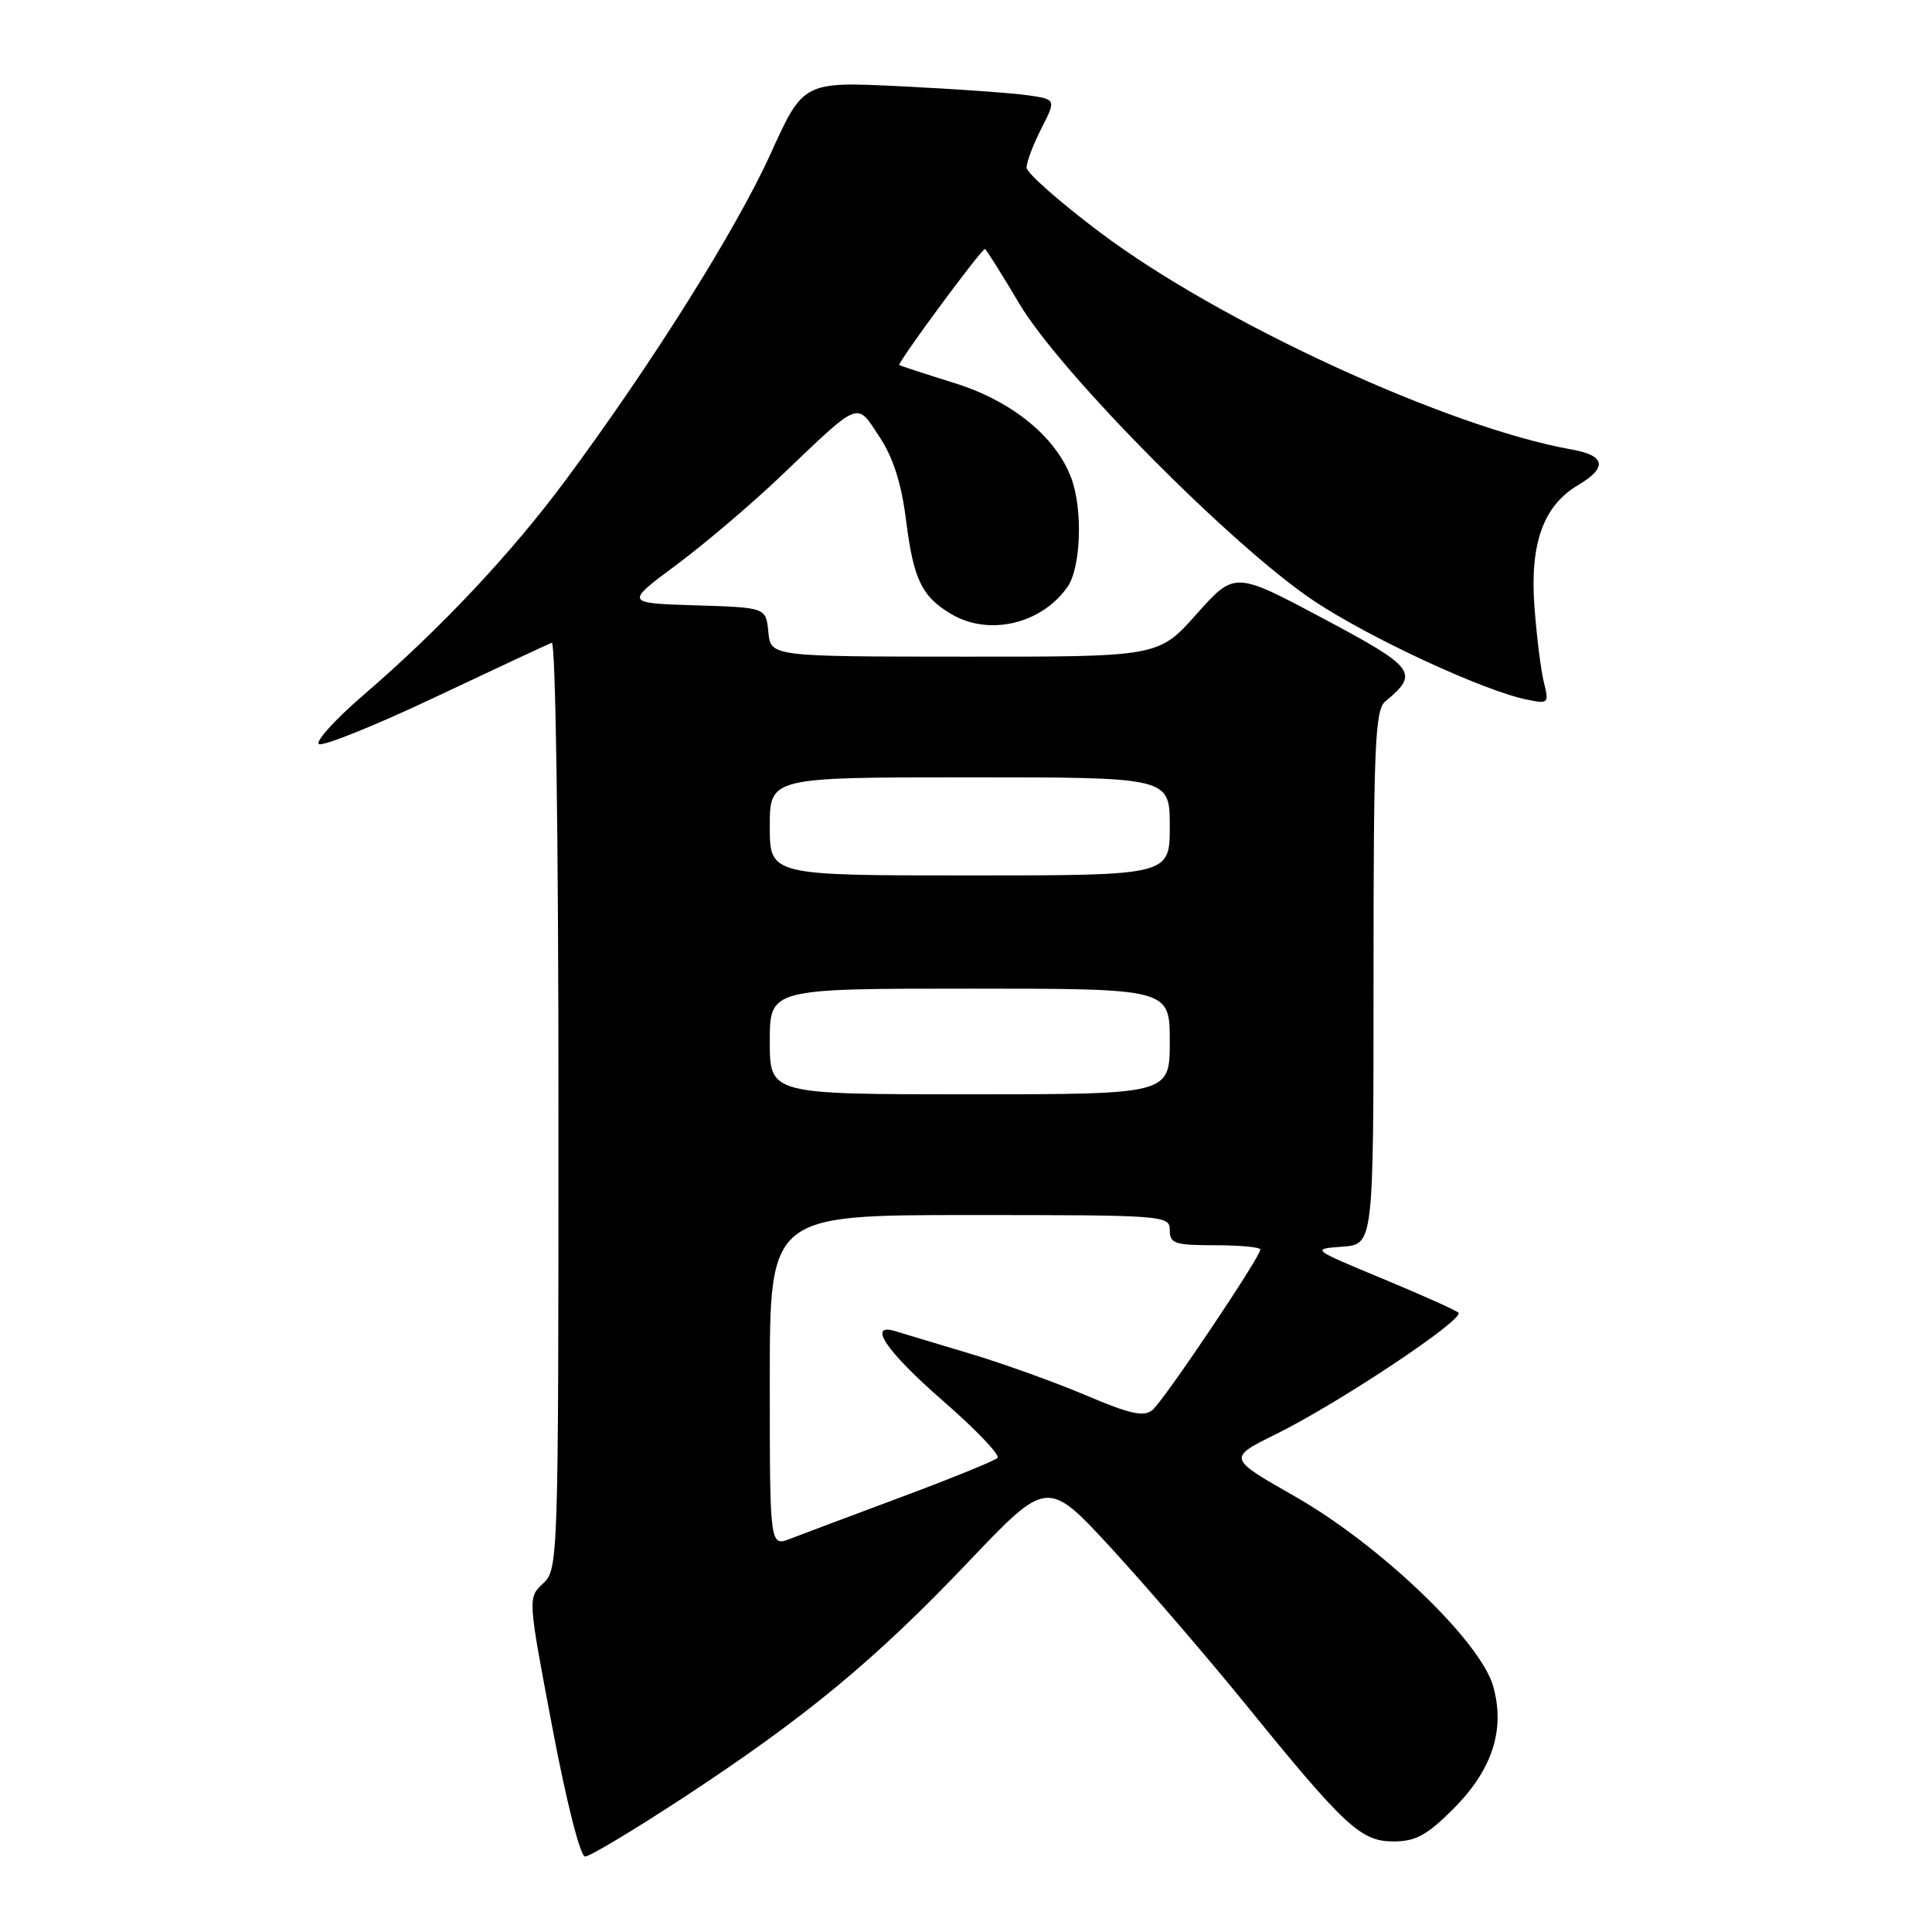 <?xml version="1.0" encoding="UTF-8" standalone="no"?>
<!DOCTYPE svg PUBLIC "-//W3C//DTD SVG 1.1//EN" "http://www.w3.org/Graphics/SVG/1.1/DTD/svg11.dtd" >
<svg xmlns="http://www.w3.org/2000/svg" xmlns:xlink="http://www.w3.org/1999/xlink" version="1.1" viewBox="0 0 256 256">
 <g >
 <path fill="currentColor"
d=" M 90.57 238.18 C 106.76 227.56 115.94 219.97 128.32 206.95 C 138.79 195.95 138.79 195.95 147.32 205.22 C 152.01 210.33 160.00 219.62 165.09 225.88 C 178.23 242.07 180.32 244.00 184.66 244.00 C 187.57 244.00 189.09 243.17 192.53 239.73 C 197.73 234.53 199.46 229.26 197.87 223.48 C 196.22 217.51 182.86 204.71 171.58 198.28 C 162.66 193.20 162.66 193.20 169.08 190.03 C 177.49 185.87 194.18 174.75 193.24 173.93 C 192.83 173.58 188.28 171.54 183.12 169.40 C 173.74 165.50 173.74 165.50 177.87 165.19 C 182.00 164.89 182.00 164.89 182.00 129.56 C 182.00 98.84 182.20 94.08 183.55 92.95 C 188.11 89.18 187.58 88.48 175.29 81.93 C 163.60 75.71 163.60 75.71 158.55 81.37 C 153.50 87.03 153.50 87.03 127.81 87.01 C 102.13 87.00 102.13 87.00 101.81 83.75 C 101.50 80.50 101.50 80.50 92.15 80.21 C 82.80 79.92 82.80 79.92 89.65 74.83 C 93.42 72.02 99.65 66.73 103.50 63.05 C 114.11 52.93 113.44 53.20 116.52 57.86 C 118.35 60.61 119.44 64.04 120.05 68.89 C 121.05 76.81 122.13 79.05 126.07 81.38 C 131.04 84.32 138.01 82.68 141.44 77.78 C 143.24 75.22 143.50 67.47 141.94 63.32 C 139.89 57.86 134.08 53.14 126.54 50.78 C 122.67 49.57 119.35 48.49 119.16 48.37 C 118.83 48.16 130.01 33.00 130.51 33.00 C 130.65 33.00 132.71 36.26 135.07 40.25 C 140.51 49.40 163.32 72.42 174.07 79.60 C 181.48 84.54 196.62 91.56 202.40 92.72 C 205.17 93.28 205.26 93.19 204.57 90.40 C 204.17 88.81 203.61 84.29 203.32 80.37 C 202.70 72.00 204.51 66.99 209.12 64.27 C 213.03 61.96 212.74 60.35 208.25 59.56 C 191.93 56.67 161.60 42.72 145.78 30.81 C 140.43 26.79 136.04 22.92 136.03 22.21 C 136.01 21.50 136.89 19.18 137.98 17.04 C 139.95 13.17 139.95 13.17 136.23 12.63 C 134.18 12.33 126.64 11.79 119.48 11.44 C 106.45 10.80 106.45 10.80 102.11 20.37 C 97.57 30.39 86.41 48.16 74.98 63.58 C 67.73 73.36 58.37 83.32 48.00 92.24 C 44.43 95.32 41.84 98.17 42.24 98.58 C 42.65 98.98 49.56 96.21 57.60 92.41 C 65.64 88.61 72.62 85.35 73.11 85.17 C 73.62 84.97 74.00 110.83 74.00 146.38 C 74.00 206.99 73.97 207.95 71.96 209.82 C 69.93 211.71 69.93 211.71 73.18 228.86 C 75.06 238.81 76.89 246.00 77.53 246.00 C 78.14 246.00 84.01 242.48 90.57 238.18 Z  M 102.00 182.98 C 102.00 161.00 102.00 161.00 128.50 161.00 C 154.33 161.00 155.00 161.05 155.00 163.00 C 155.00 164.78 155.67 165.00 161.00 165.00 C 164.30 165.00 167.00 165.26 167.00 165.57 C 167.00 166.56 154.22 185.58 152.71 186.83 C 151.56 187.78 149.76 187.38 143.90 184.89 C 139.85 183.17 132.93 180.68 128.52 179.36 C 124.11 178.04 119.71 176.72 118.75 176.42 C 114.79 175.17 117.41 179.06 124.93 185.60 C 129.29 189.40 132.55 192.81 132.18 193.18 C 131.80 193.56 126.10 195.88 119.50 198.34 C 112.90 200.80 106.26 203.30 104.75 203.88 C 102.00 204.95 102.00 204.95 102.00 182.98 Z  M 102.00 138.00 C 102.00 131.00 102.00 131.00 128.50 131.00 C 155.00 131.00 155.00 131.00 155.00 138.00 C 155.00 145.00 155.00 145.00 128.50 145.00 C 102.00 145.00 102.00 145.00 102.00 138.00 Z  M 102.00 109.50 C 102.00 103.00 102.00 103.00 128.50 103.00 C 155.00 103.00 155.00 103.00 155.00 109.50 C 155.00 116.00 155.00 116.00 128.50 116.00 C 102.00 116.00 102.00 116.00 102.00 109.50 Z "/>
</g>
</svg>